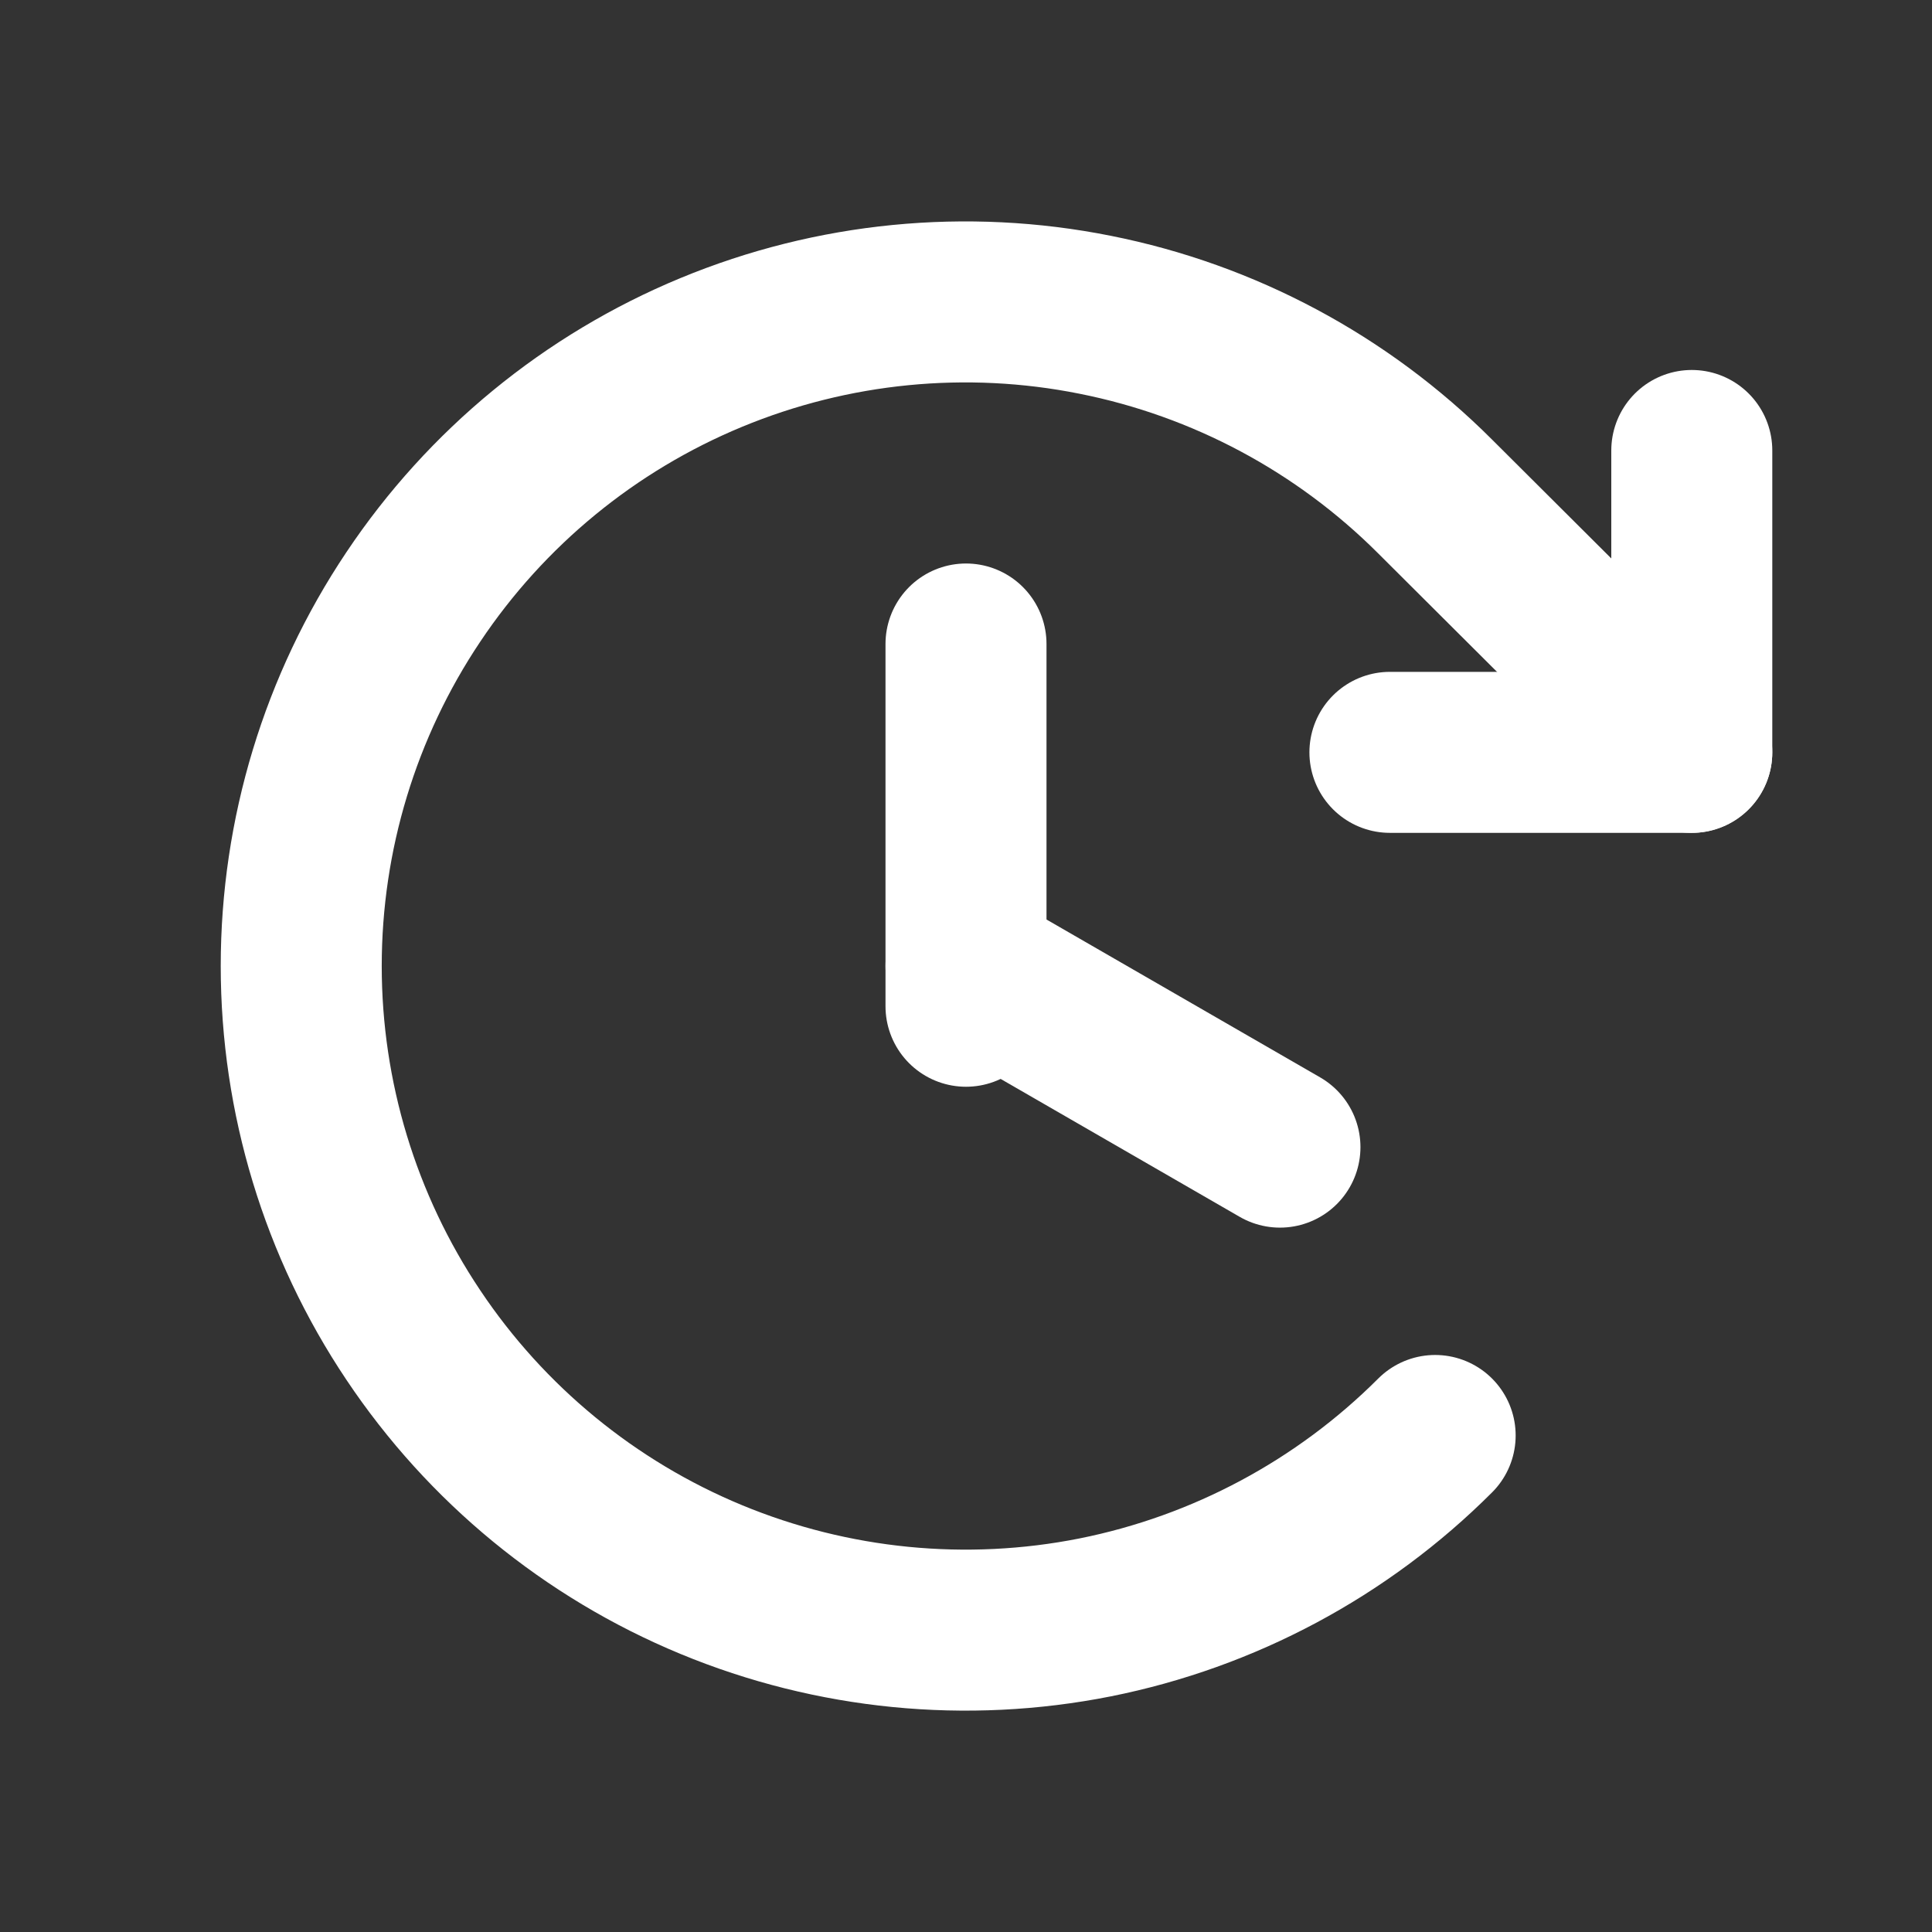 <svg width="12" height="12" viewBox="0 0 12 12" fill="none" xmlns="http://www.w3.org/2000/svg">
<rect x="0" y="0" width="12" height="12" fill="#333333" stroke="none"/>
<g clip-path="url(#clip0_4445_10240)">
<path d="M6 4V6.25" stroke="white" stroke-linecap="round" stroke-linejoin="round"/>
<path d="M7.95 7.125L6 6" stroke="white" stroke-linecap="round" stroke-linejoin="round"/>
<path d="M8.633 4.673H10.508V2.798" stroke="white" stroke-linecap="round" stroke-linejoin="round"/>
<path d="M8.914 8.916C8.337 9.493 7.602 9.886 6.802 10.046C6.002 10.205 5.172 10.123 4.418 9.811C3.664 9.499 3.02 8.97 2.567 8.292C2.113 7.614 1.871 6.816 1.871 6C1.871 5.184 2.113 4.386 2.567 3.708C3.02 3.03 3.664 2.501 4.418 2.189C5.172 1.877 6.002 1.795 6.802 1.955C7.602 2.114 8.337 2.507 8.914 3.084L10.508 4.673" stroke="white" stroke-linecap="round" stroke-linejoin="round"/>
</g>
<defs>
<clipPath id="clip0_4445_10240">
<rect width="12" height="12" fill="white"/>
</clipPath>
</defs>
</svg>
